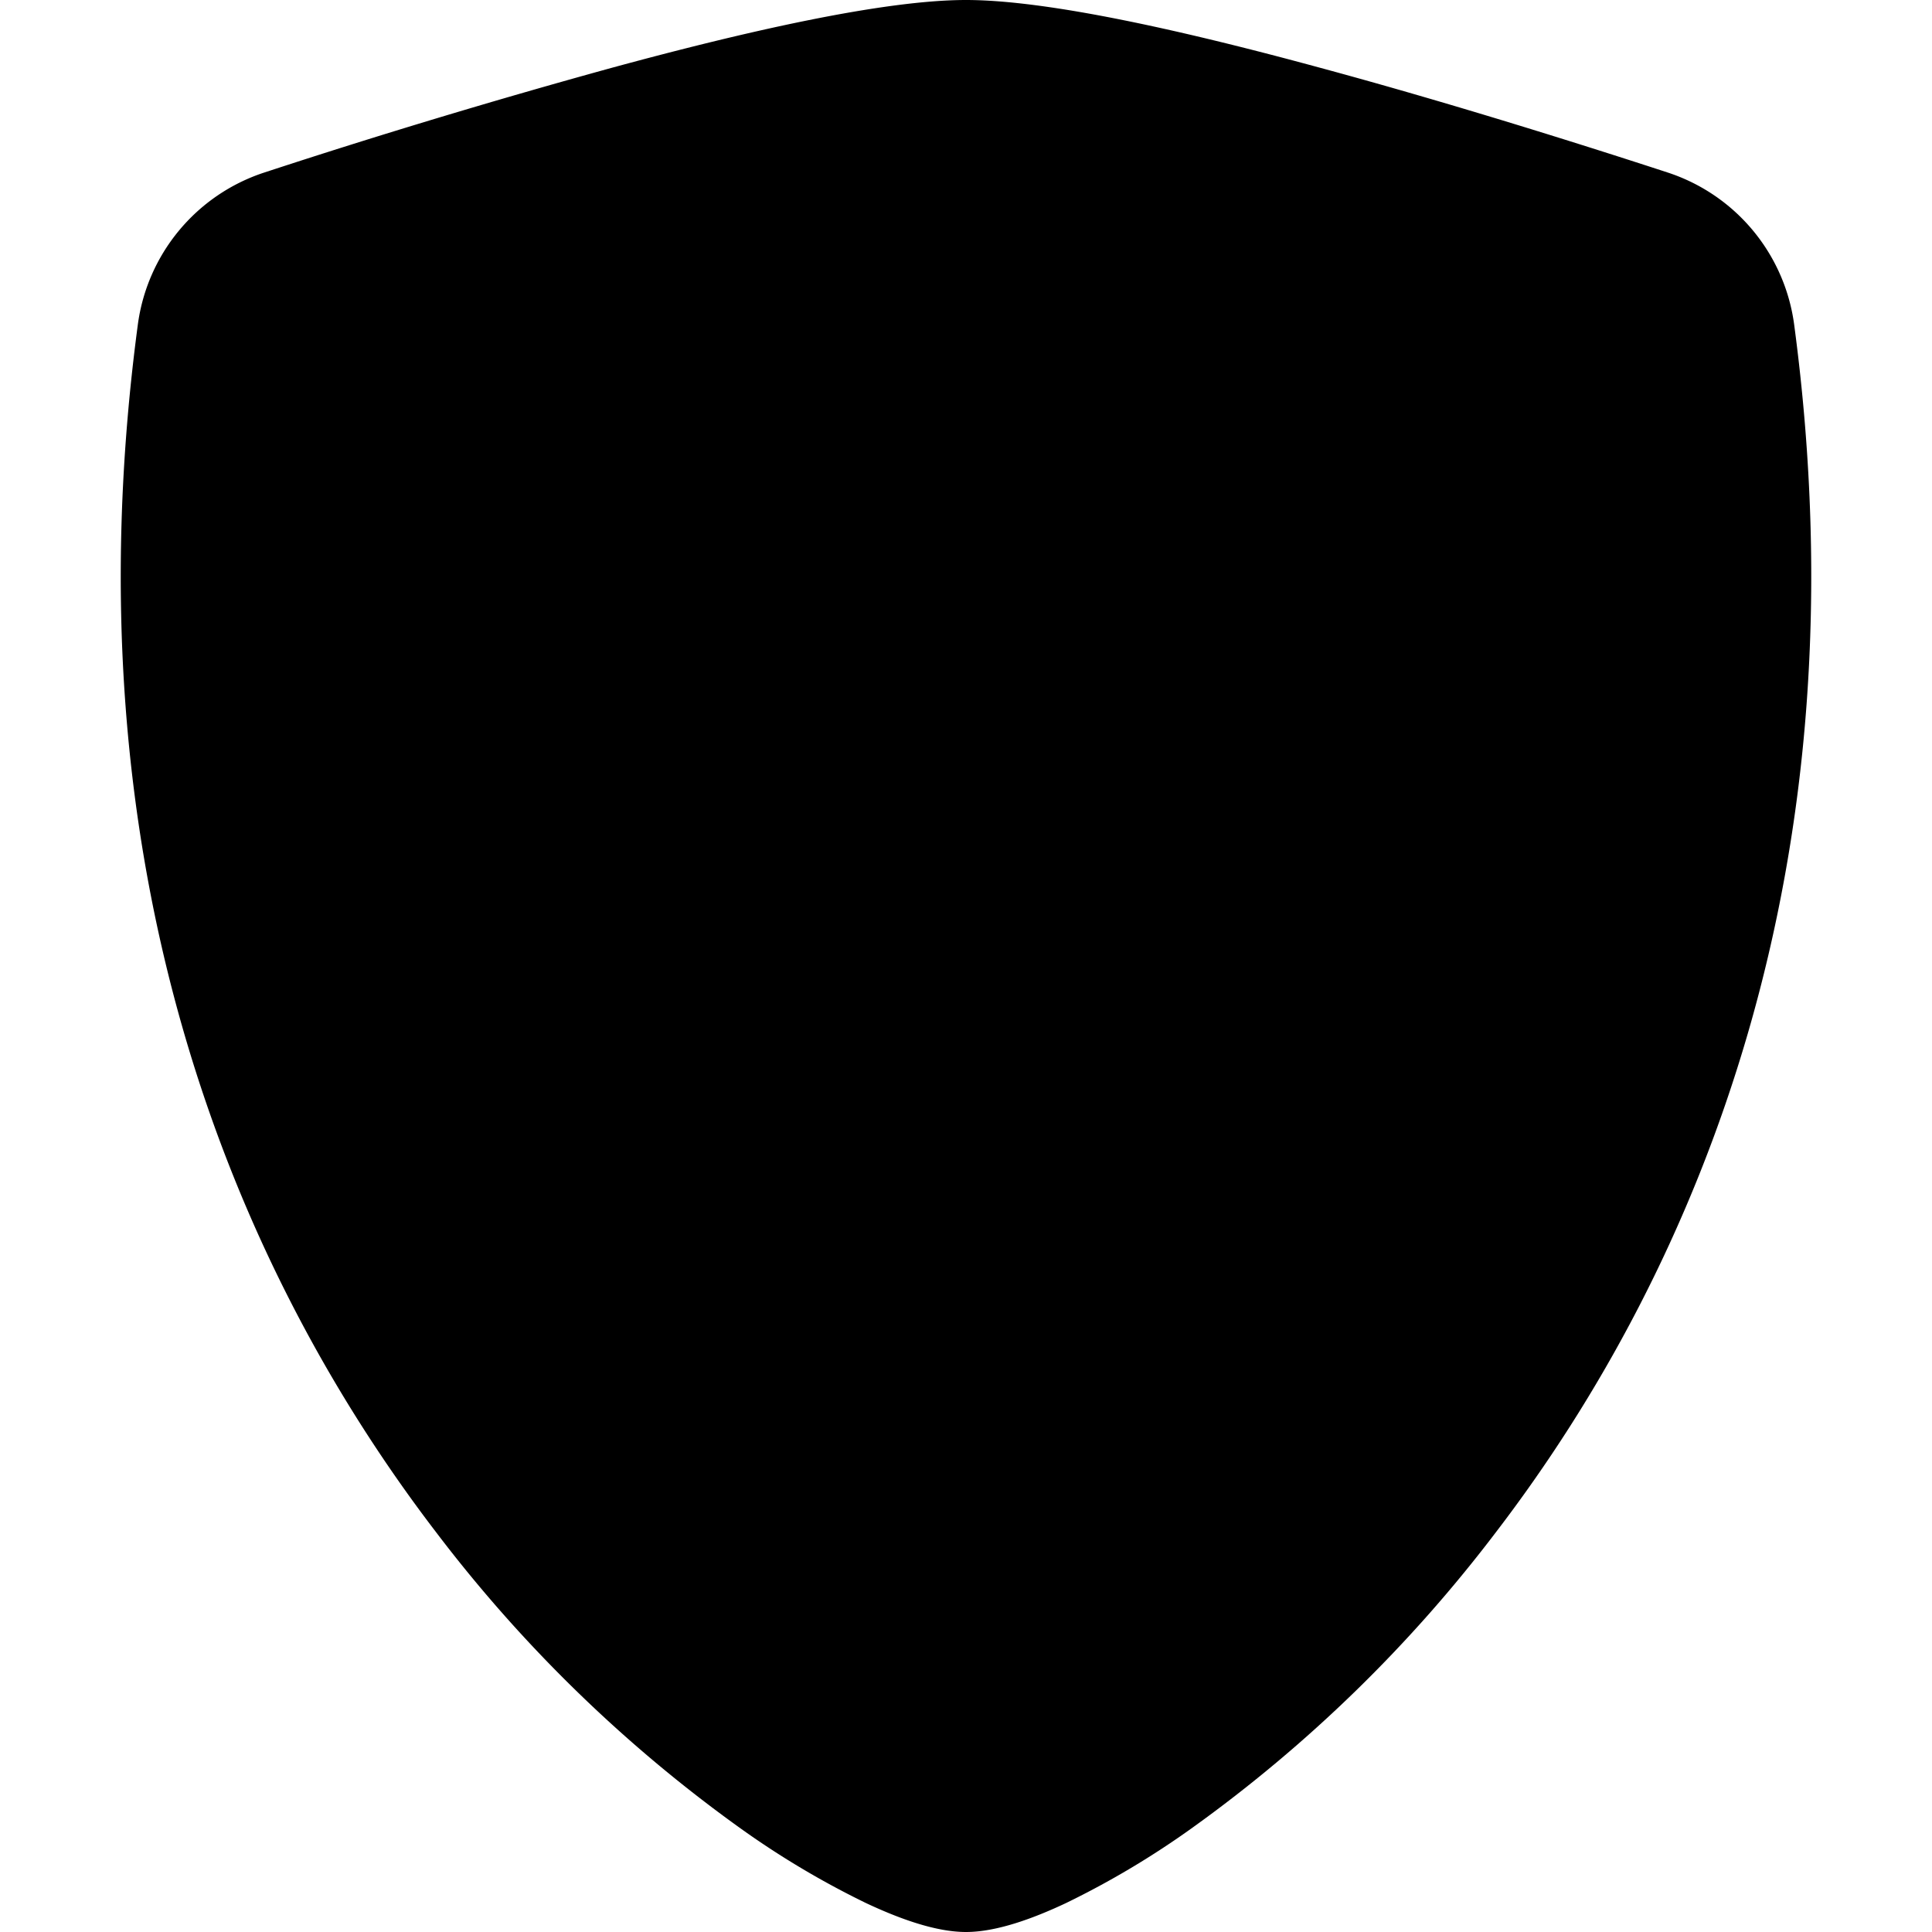 <svg class="bi bi-shield-fill" fill="currentColor" xmlns="http://www.w3.org/2000/svg" width="1em" height="1em" viewBox="0 0 16 16"><path d="M5.072.56C6.157.265 7.31 0 8 0s1.843.265 2.928.56c1.11.3 2.229.655 2.887.87a1.54 1.54 0 0 1 1.044 1.262c.596 4.477-.787 7.795-2.465 9.99a11.775 11.775 0 0 1-2.517 2.453 7.159 7.159 0 0 1-1.048.625c-.28.132-.581.24-.829.24s-.548-.108-.829-.24a7.158 7.158 0 0 1-1.048-.625 11.777 11.777 0 0 1-2.517-2.453C1.928 10.487.545 7.169 1.141 2.692A1.54 1.54 0 0 1 2.185 1.43 62.456 62.456 0 0 1 5.072.56z"/></svg>